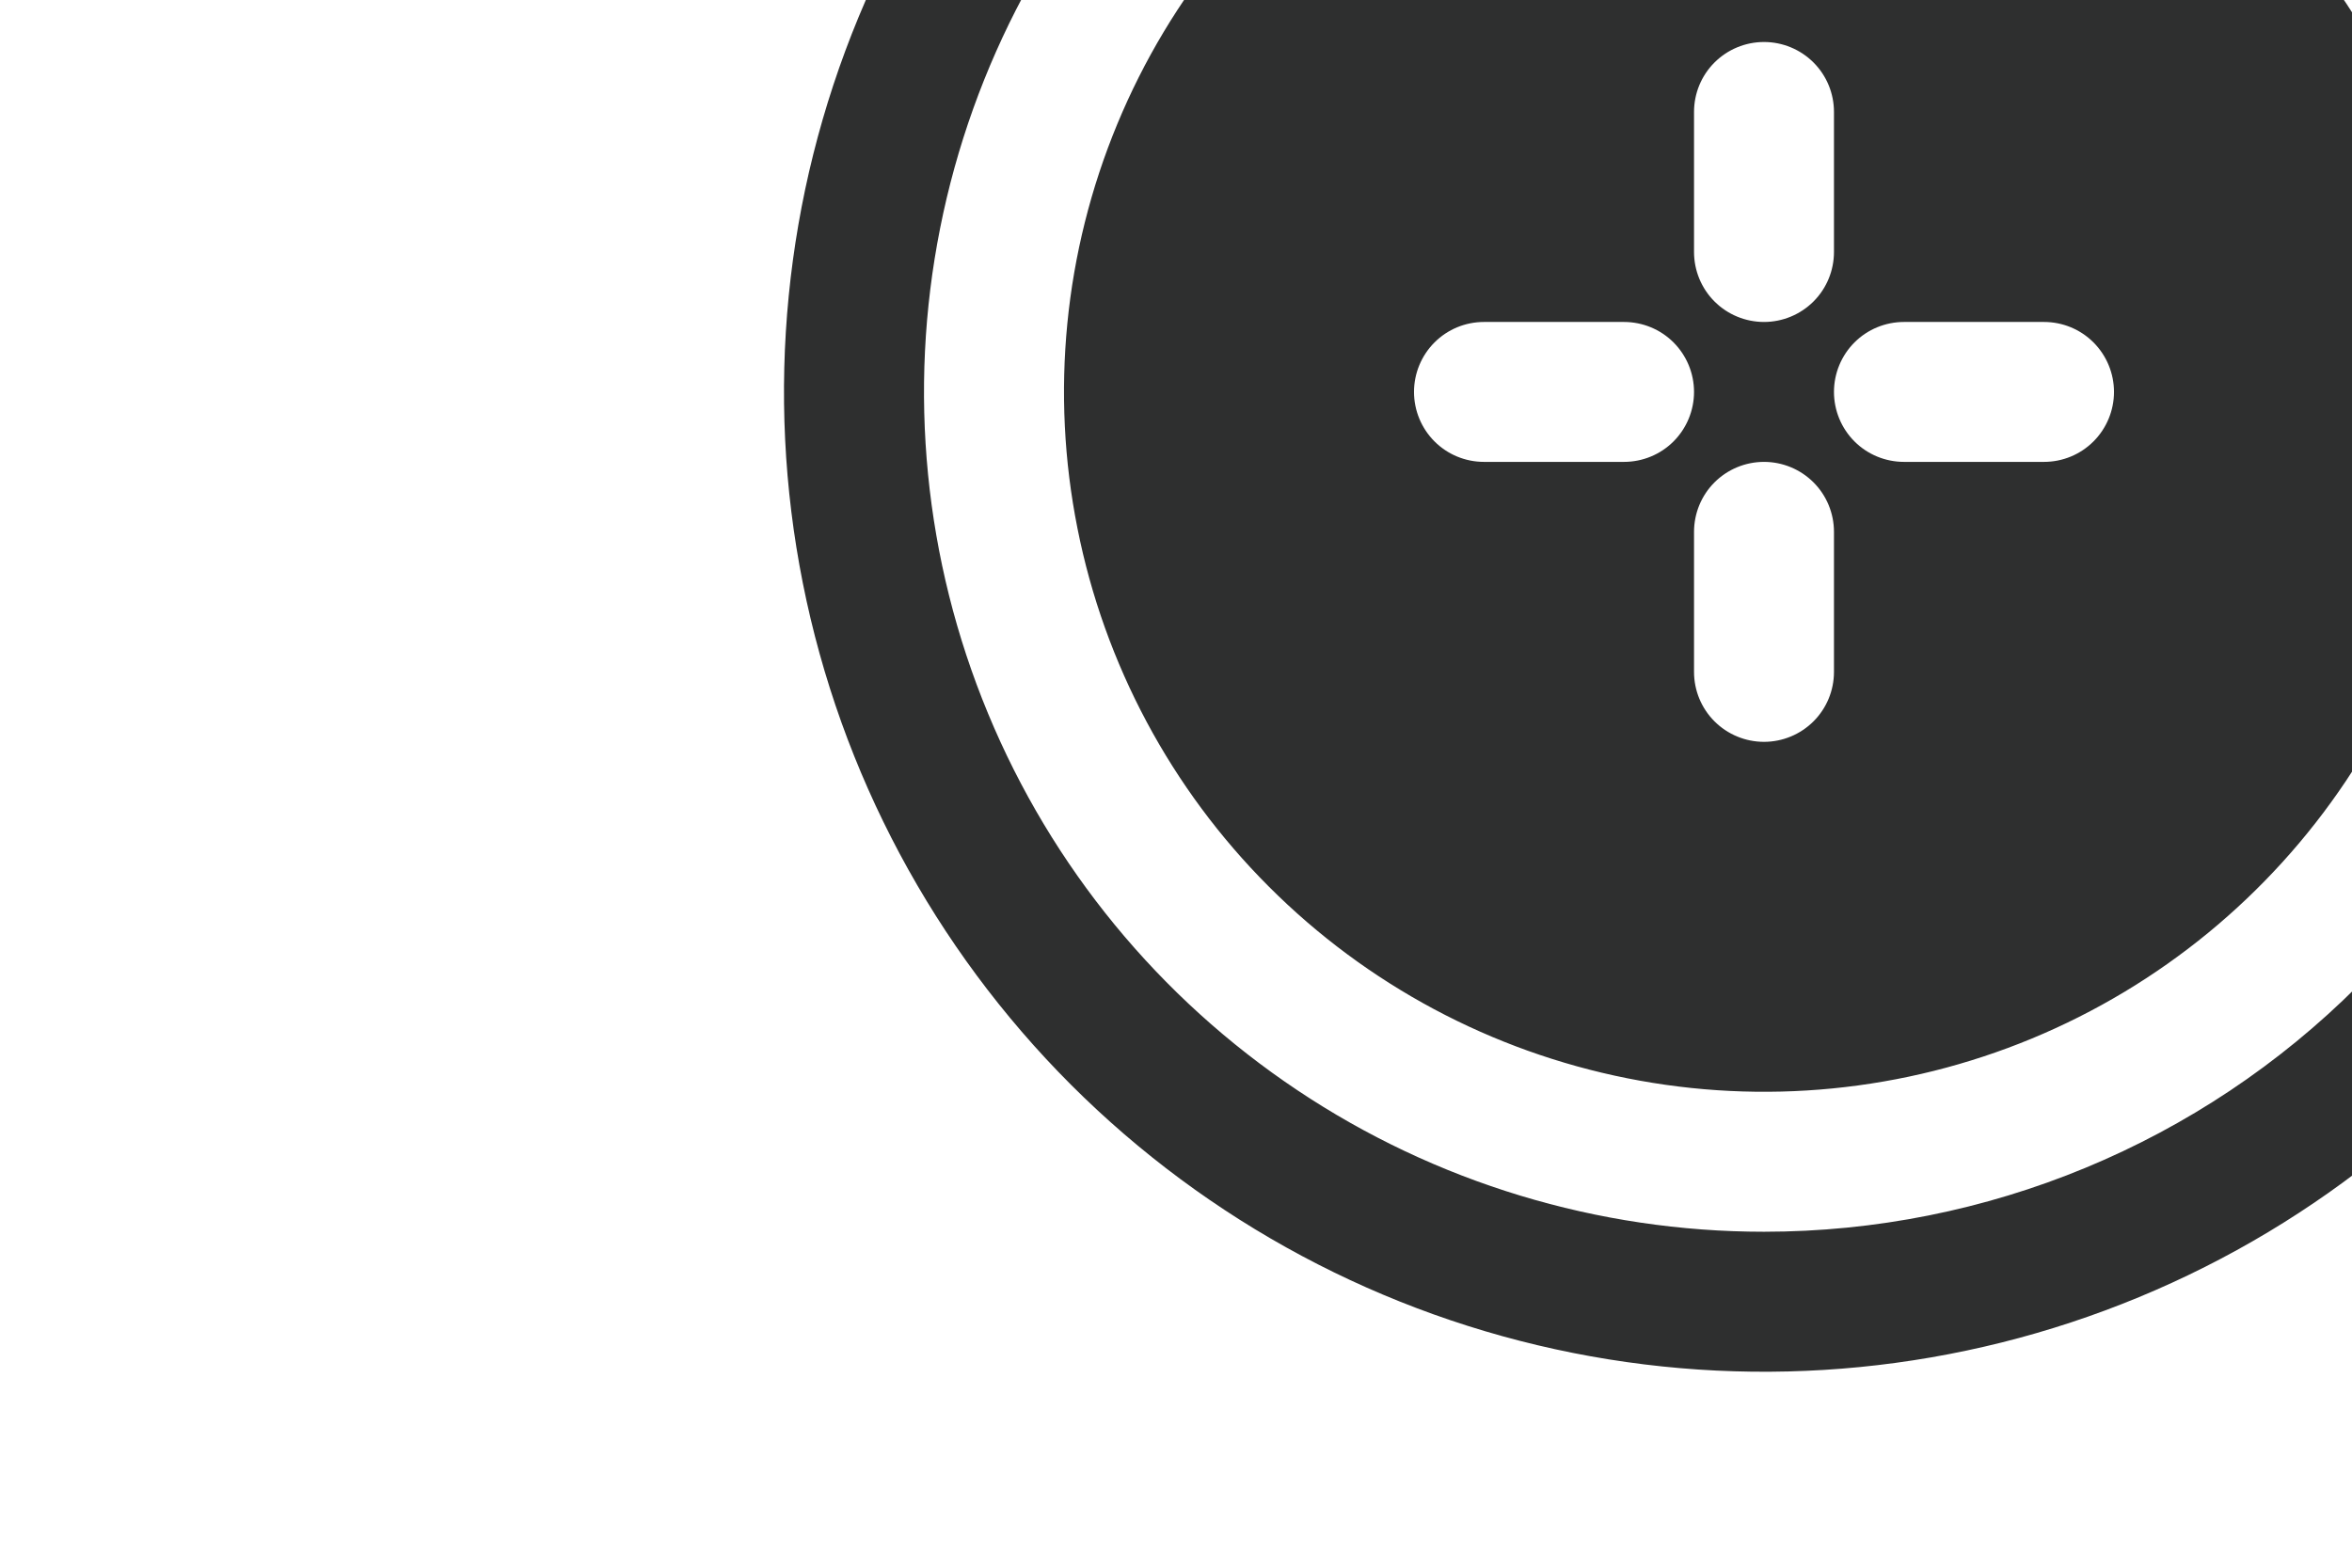 <svg width="36" height="24" viewBox="0 0 36 24" fill="none" xmlns="http://www.w3.org/2000/svg">
<g clip-path="url(#clip0_13053_298818)">
<path fill-rule="evenodd" clip-rule="evenodd" d="M18.666 -6.472C21.133 -8.12 24.033 -9 27 -9C30.978 -9 34.794 -7.42 37.607 -4.607C40.42 -1.794 42 2.022 42 6C42 8.967 41.12 11.867 39.472 14.334C37.824 16.8 35.481 18.723 32.74 19.858C29.999 20.994 26.983 21.291 24.074 20.712C21.164 20.133 18.491 18.704 16.393 16.607C14.296 14.509 12.867 11.836 12.288 8.926C11.709 6.017 12.007 3.001 13.142 0.26C14.277 -2.481 16.2 -4.824 18.666 -6.472ZM19.857 16.69C21.971 18.103 24.457 18.857 27 18.857C30.41 18.857 33.68 17.503 36.091 15.091C38.503 12.68 39.857 9.41 39.857 6C39.857 3.457 39.103 0.971 37.69 -1.143C36.278 -3.257 34.27 -4.905 31.92 -5.878C29.571 -6.852 26.986 -7.106 24.492 -6.61C21.998 -6.114 19.707 -4.889 17.909 -3.091C16.11 -1.293 14.886 0.998 14.39 3.492C13.894 5.986 14.148 8.571 15.122 10.92C16.095 13.27 17.743 15.278 19.857 16.69ZM21.047 -2.909C22.809 -4.086 24.881 -4.714 27 -4.714C29.842 -4.714 32.567 -3.585 34.576 -1.576C36.586 0.433 37.714 3.158 37.714 6C37.714 8.119 37.086 10.191 35.909 11.953C34.731 13.714 33.058 15.088 31.1 15.899C29.142 16.71 26.988 16.922 24.91 16.508C22.831 16.095 20.922 15.075 19.424 13.576C17.925 12.078 16.905 10.169 16.492 8.09C16.078 6.012 16.29 3.858 17.101 1.9C17.912 -0.058 19.285 -1.731 21.047 -2.909ZM26.242 0.957C26.041 1.158 25.929 1.43 25.929 1.714V3.857C25.929 4.141 26.041 4.414 26.242 4.615C26.443 4.816 26.716 4.929 27 4.929C27.284 4.929 27.557 4.816 27.758 4.615C27.959 4.414 28.071 4.141 28.071 3.857V1.714C28.071 1.43 27.959 1.158 27.758 0.957C27.557 0.756 27.284 0.643 27 0.643C26.716 0.643 26.443 0.756 26.242 0.957ZM22.714 7.071H24.857C25.141 7.071 25.414 6.959 25.615 6.758C25.816 6.557 25.929 6.284 25.929 6C25.929 5.716 25.816 5.443 25.615 5.242C25.414 5.041 25.141 4.929 24.857 4.929H22.714C22.43 4.929 22.158 5.041 21.957 5.242C21.756 5.443 21.643 5.716 21.643 6C21.643 6.284 21.756 6.557 21.957 6.758C22.158 6.959 22.43 7.071 22.714 7.071ZM27.758 11.043C27.959 10.842 28.071 10.57 28.071 10.286V8.143C28.071 7.859 27.959 7.586 27.758 7.385C27.557 7.184 27.284 7.071 27 7.071C26.716 7.071 26.443 7.184 26.242 7.385C26.041 7.586 25.929 7.859 25.929 8.143V10.286C25.929 10.57 26.041 10.842 26.242 11.043C26.443 11.244 26.716 11.357 27 11.357C27.284 11.357 27.557 11.244 27.758 11.043ZM29.143 7.071H31.286C31.57 7.071 31.842 6.959 32.043 6.758C32.244 6.557 32.357 6.284 32.357 6C32.357 5.716 32.244 5.443 32.043 5.242C31.842 5.041 31.57 4.929 31.286 4.929H29.143C28.859 4.929 28.586 5.041 28.385 5.242C28.184 5.443 28.071 5.716 28.071 6C28.071 6.284 28.184 6.557 28.385 6.758C28.586 6.959 28.859 7.071 29.143 7.071Z" fill="#2E2F2F"/>
</g>
<defs>
<clipPath id="clip0_13053_298818">
<rect width="36" height="24" fill="white"/>
</clipPath>
</defs>
</svg>
